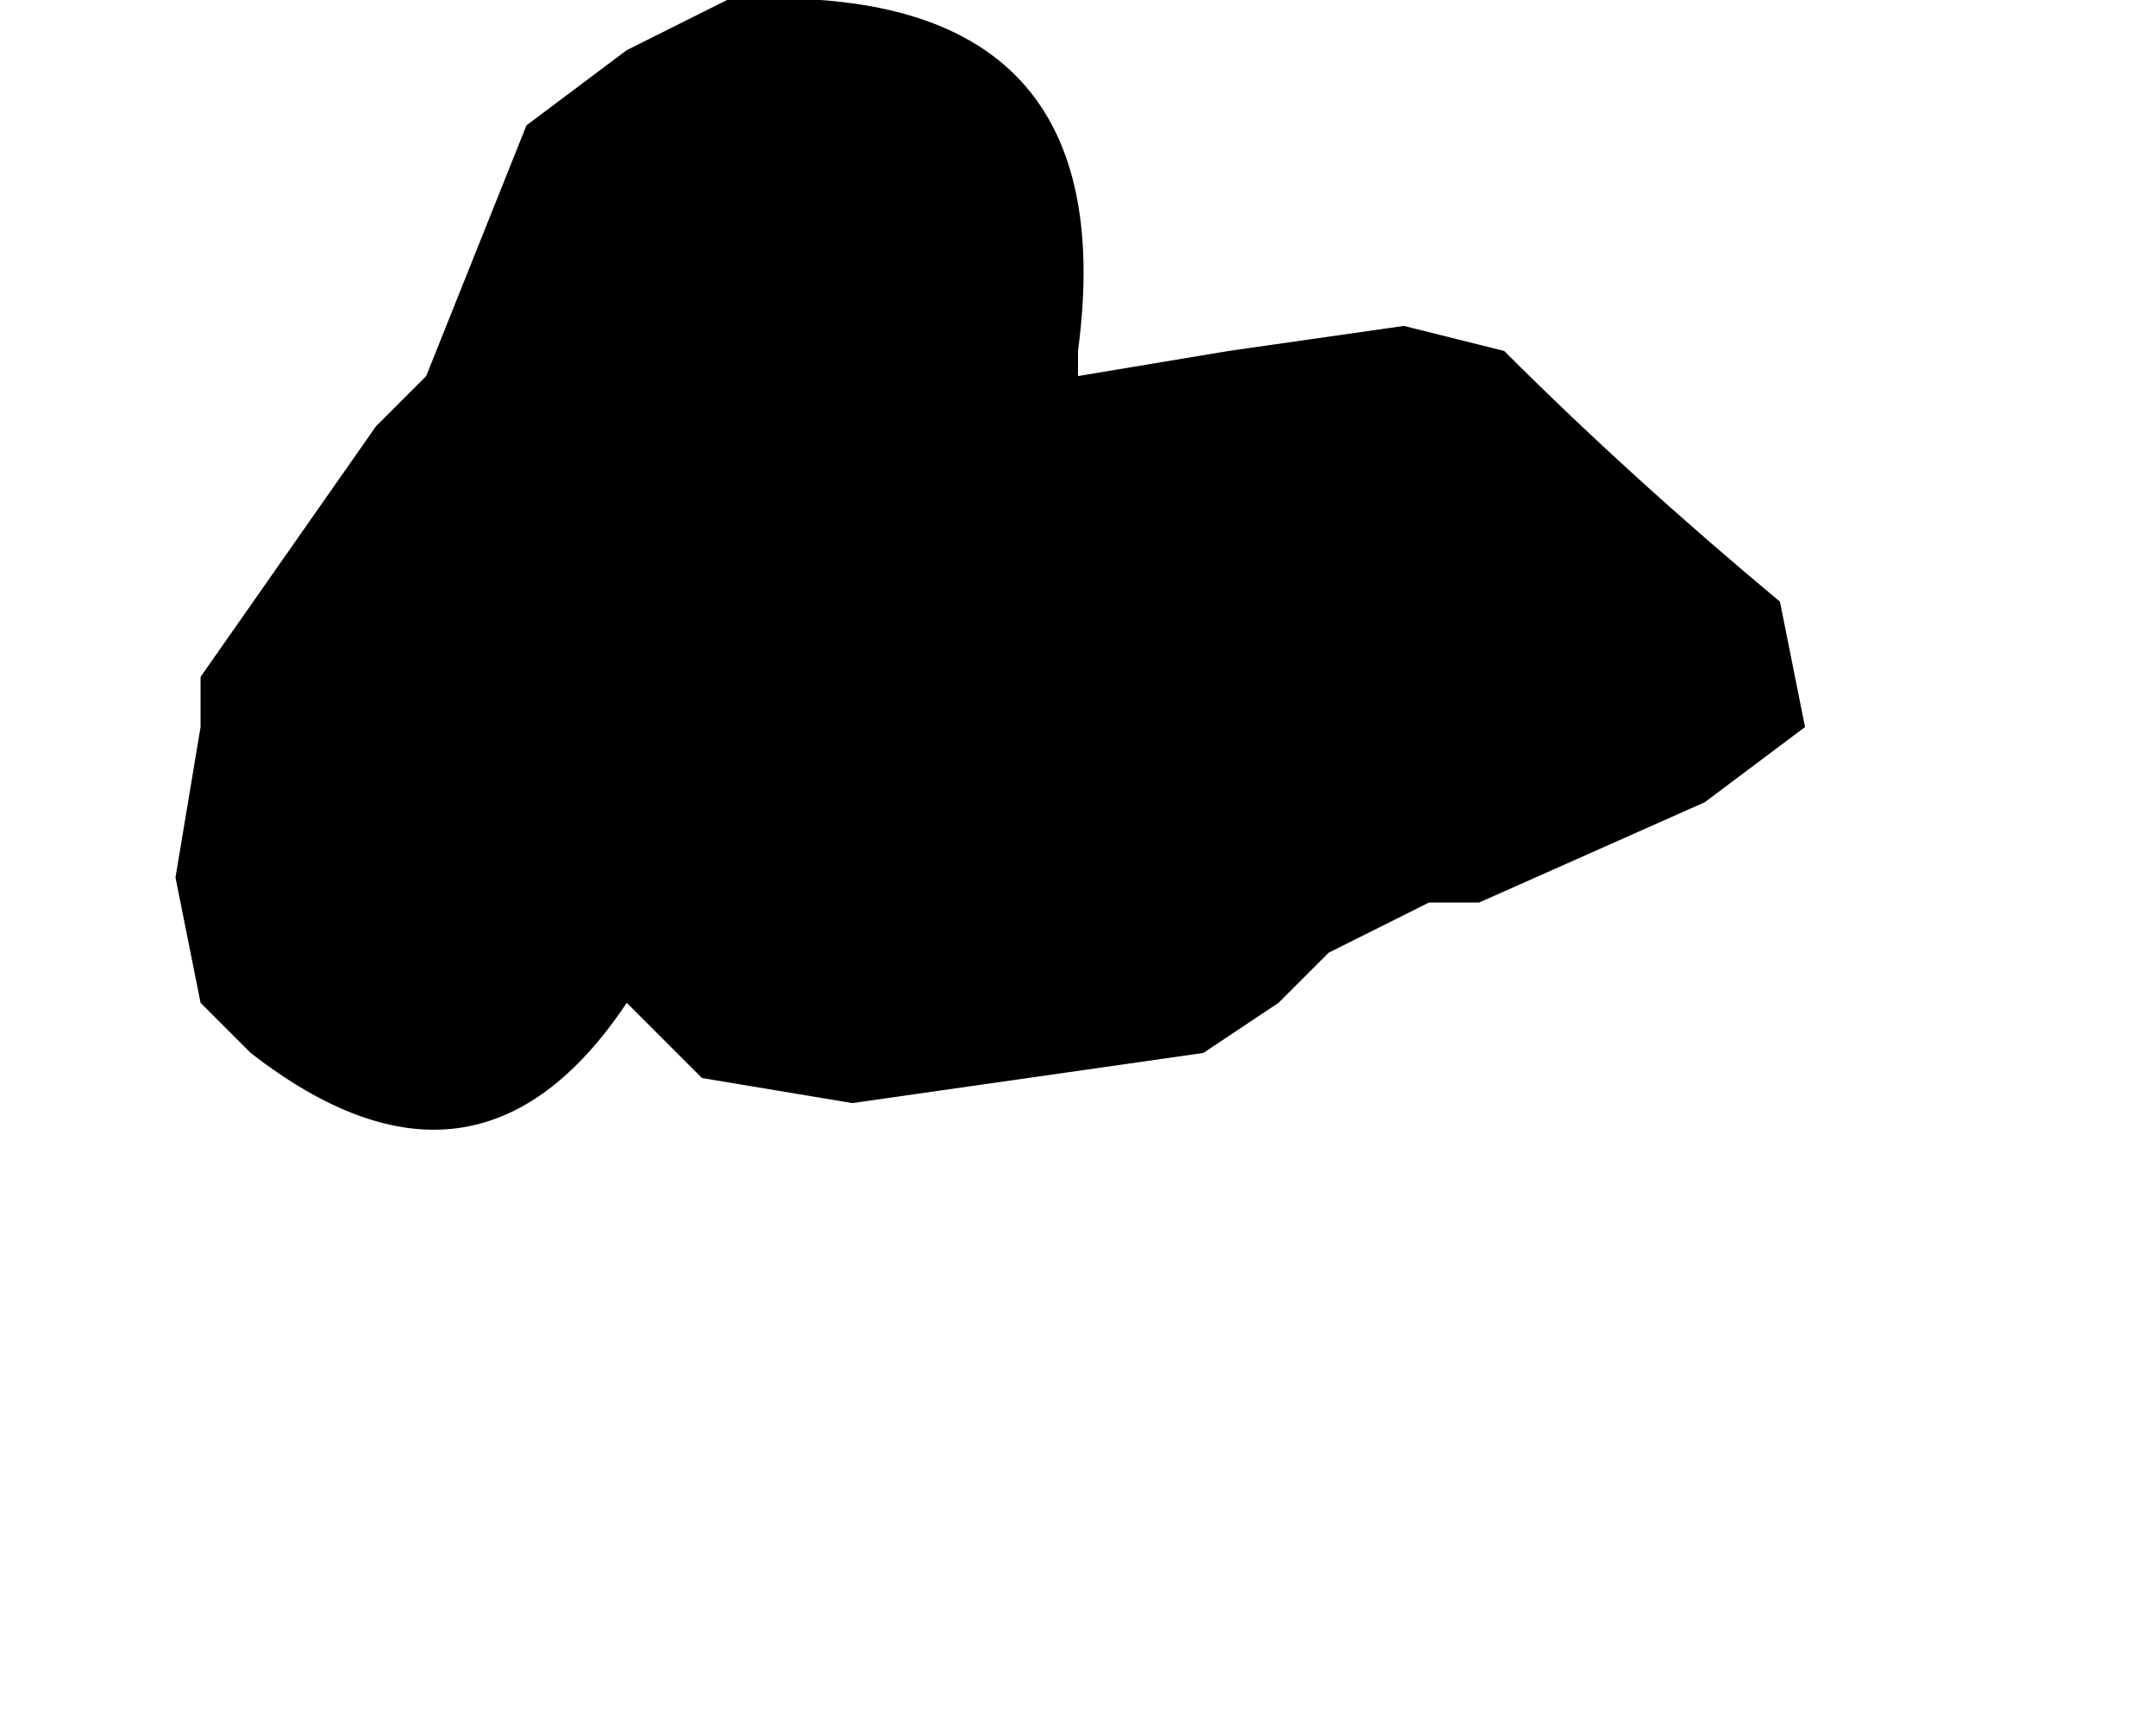<?xml version="1.0" encoding="UTF-8" standalone="no"?>
<svg xmlns:xlink="http://www.w3.org/1999/xlink" height="3.45px" width="4.3px" xmlns="http://www.w3.org/2000/svg">
  <g transform="matrix(1.0, 0.0, 0.0, 1.0, -4.55, -11.8)">
    <path d="M4.9 13.55 L4.95 13.8 4.95 13.8 5.05 13.9 Q5.5 14.25 5.8 13.8 L5.95 13.95 6.25 14.0 Q6.6 13.95 6.95 13.9 L6.95 13.9 7.1 13.8 7.2 13.7 7.4 13.6 7.4 13.6 7.5 13.6 7.95 13.4 8.15 13.25 8.15 13.25 8.1 13.0 Q7.8 12.75 7.55 12.5 L7.35 12.45 7.0 12.5 6.7 12.55 6.7 12.5 Q6.8 11.75 6.0 11.8 L5.8 11.9 5.6 12.05 5.4 12.55 5.4 12.55 5.3 12.65 4.95 13.15 4.95 13.15 4.95 13.25 4.9 13.55" fill="#000000" fill-rule="evenodd" stroke="none">
      <animate attributeName="fill" dur="2s" repeatCount="indefinite" values="#000000;#000001"/>
      <animate attributeName="fill-opacity" dur="2s" repeatCount="indefinite" values="1.0;1.0"/>
      <animate attributeName="d" dur="2s" repeatCount="indefinite" values="M4.9 13.55 L4.95 13.8 4.95 13.8 5.05 13.9 Q5.5 14.25 5.8 13.8 L5.95 13.95 6.25 14.0 Q6.6 13.95 6.95 13.9 L6.95 13.9 7.1 13.8 7.2 13.7 7.4 13.6 7.4 13.6 7.5 13.6 7.95 13.4 8.15 13.25 8.15 13.25 8.1 13.0 Q7.8 12.75 7.55 12.5 L7.35 12.45 7.0 12.5 6.7 12.55 6.7 12.5 Q6.8 11.75 6.0 11.8 L5.8 11.9 5.6 12.05 5.4 12.55 5.4 12.55 5.3 12.65 4.95 13.15 4.95 13.15 4.95 13.25 4.9 13.55;M4.55 14.3 L4.55 14.5 4.55 14.6 4.55 14.7 Q4.7 15.35 5.3 15.25 L5.6 15.15 5.85 14.8 Q6.4 14.7 6.45 14.2 L6.45 14.1 6.45 13.95 6.55 13.75 6.6 13.65 6.6 13.55 6.6 13.35 7.4 13.45 7.75 13.45 7.9 13.6 8.25 13.75 Q8.9 13.85 8.85 13.0 L8.75 12.7 8.35 12.55 8.05 12.5 7.95 12.5 Q7.1 12.4 6.25 12.3 L6.0 12.35 5.7 13.0 5.55 13.45 5.55 13.55 5.5 13.7 4.85 14.05 4.8 14.05 4.7 14.15 4.55 14.3"/>
    </path>
    <path d="M4.9 13.55 L4.95 13.25 4.95 13.15 4.95 13.15 5.3 12.65 5.4 12.55 5.4 12.55 5.6 12.05 5.8 11.9 6.0 11.8 Q6.8 11.75 6.7 12.5 L6.7 12.55 7.0 12.5 7.35 12.45 7.55 12.5 Q7.8 12.75 8.1 13.0 L8.15 13.25 8.15 13.25 7.95 13.4 7.5 13.6 7.4 13.6 7.4 13.6 7.2 13.7 7.1 13.8 6.95 13.9 6.95 13.9 Q6.6 13.95 6.25 14.0 L5.95 13.95 5.8 13.8 Q5.5 14.25 5.05 13.9 L4.95 13.8 4.95 13.8 4.9 13.55" fill="none" stroke="#000000" stroke-linecap="round" stroke-linejoin="round" stroke-opacity="0.0" stroke-width="1.0">
      <animate attributeName="stroke" dur="2s" repeatCount="indefinite" values="#000000;#000001"/>
      <animate attributeName="stroke-width" dur="2s" repeatCount="indefinite" values="0.0;0.0"/>
      <animate attributeName="fill-opacity" dur="2s" repeatCount="indefinite" values="0.0;0.0"/>
      <animate attributeName="d" dur="2s" repeatCount="indefinite" values="M4.9 13.55 L4.95 13.25 4.95 13.15 4.95 13.15 5.3 12.65 5.4 12.55 5.4 12.55 5.6 12.05 5.8 11.9 6.0 11.8 Q6.8 11.75 6.7 12.5 L6.7 12.55 7.0 12.5 7.35 12.45 7.55 12.5 Q7.8 12.75 8.1 13.0 L8.15 13.25 8.15 13.25 7.95 13.4 7.5 13.6 7.4 13.6 7.4 13.6 7.2 13.7 7.1 13.8 6.95 13.9 6.95 13.9 Q6.6 13.95 6.25 14.0 L5.95 13.95 5.8 13.8 Q5.5 14.25 5.05 13.9 L4.95 13.8 4.95 13.8 4.9 13.55;M4.55 14.3 L4.7 14.15 4.8 14.05 4.85 14.05 5.5 13.7 5.55 13.55 5.55 13.45 5.7 13.0 6.0 12.35 6.25 12.3 Q7.1 12.4 7.95 12.5 L8.05 12.5 8.35 12.55 8.75 12.7 8.85 13.0 Q8.9 13.85 8.25 13.75 L7.9 13.6 7.75 13.45 7.4 13.45 6.6 13.35 6.6 13.55 6.6 13.65 6.55 13.75 6.45 13.95 6.45 14.1 6.45 14.2 Q6.4 14.7 5.85 14.8 L5.6 15.15 5.3 15.25 Q4.7 15.35 4.55 14.7 L4.55 14.6 4.55 14.5 4.55 14.3"/>
    </path>
  </g>
</svg>
